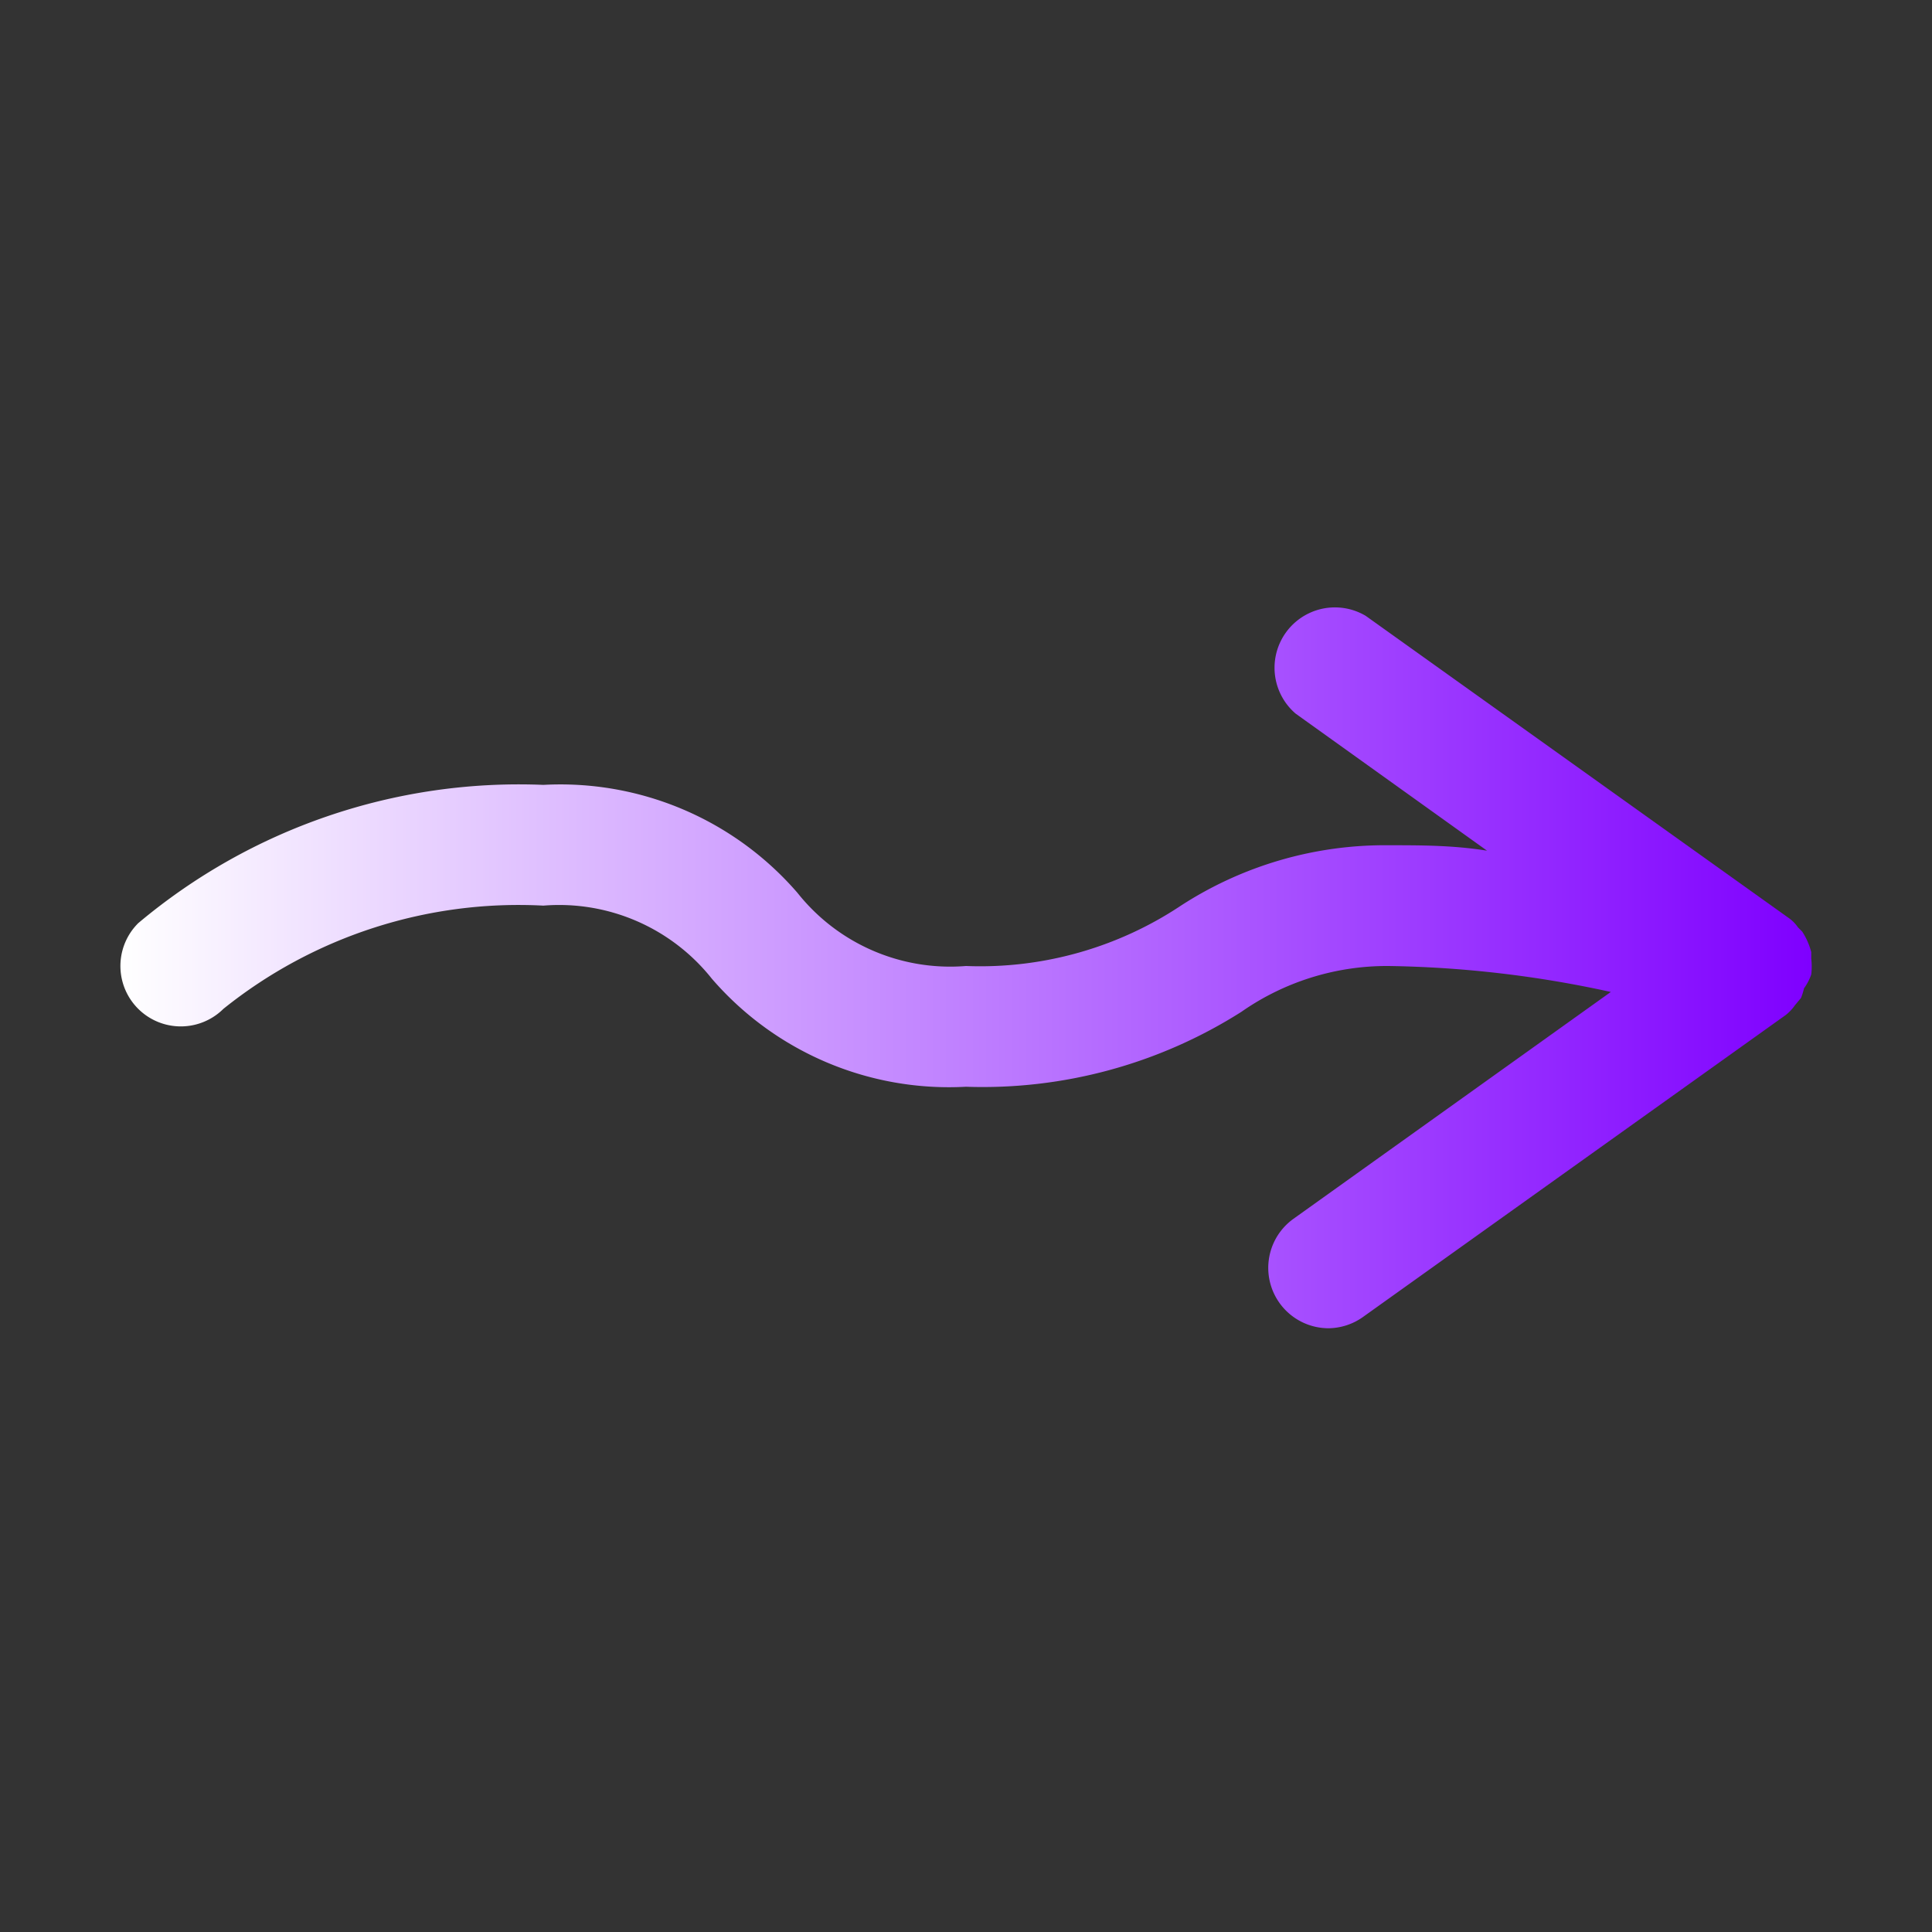 <?xml version="1.0" ?>

<!-- Uploaded to: SVG Repo, www.svgrepo.com, Generator: SVG Repo Mixer Tools -->
<svg width="800px" height="800px" viewBox="0 0 32 32" xmlns="http://www.w3.org/2000/svg">
  <rect x="0" y="0" width="32" height="32" fill="#333333" stroke="none"/>
  <title>Right Arrow</title>
  <defs>
    <linearGradient id="gradient" x1="0%" y1="0%" x2="100%" y2="0%">
      <stop offset="0%" stop-color="#ffffff" />
      <stop offset="100%" stop-color="#7F00FF" />
    </linearGradient>
  </defs>
  <g data-name="Layer 46" id="Layer_46">
    <path
      d="M30,16.14a1.11,1.11,0,0,0,0-.26s0-.07,0-.11a1.14,1.14,0,0,0-.15-.34h0l-.07-.07a.61.61,0,0,0-.16-.16l-7-5a1,1,0,0,0-1.16,1.62l3.17,2.27C24.07,14,23.54,14,23,14a6.21,6.21,0,0,0-3.44,1A6,6,0,0,1,16,16a3.23,3.23,0,0,1-2.79-1.21A5.19,5.19,0,0,0,9,13a9.8,9.8,0,0,0-6.71,2.29A1,1,0,0,0,3.7,16.71,7.81,7.81,0,0,1,9,15a3.23,3.23,0,0,1,2.79,1.21A5.19,5.19,0,0,0,16,18a8,8,0,0,0,4.56-1.24A4.21,4.21,0,0,1,23,16a18.32,18.32,0,0,1,3.68.43l-5.26,3.76A1,1,0,0,0,22,22a1,1,0,0,0,.58-.19l7-5s0,0,0,0a.77.77,0,0,0,.15-.16l.1-.12s0,0,0,0a1,1,0,0,0,.05-.16A.88.88,0,0,0,30,16.14Z"
      fill="url(#gradient)"
    />
  </g>
</svg>